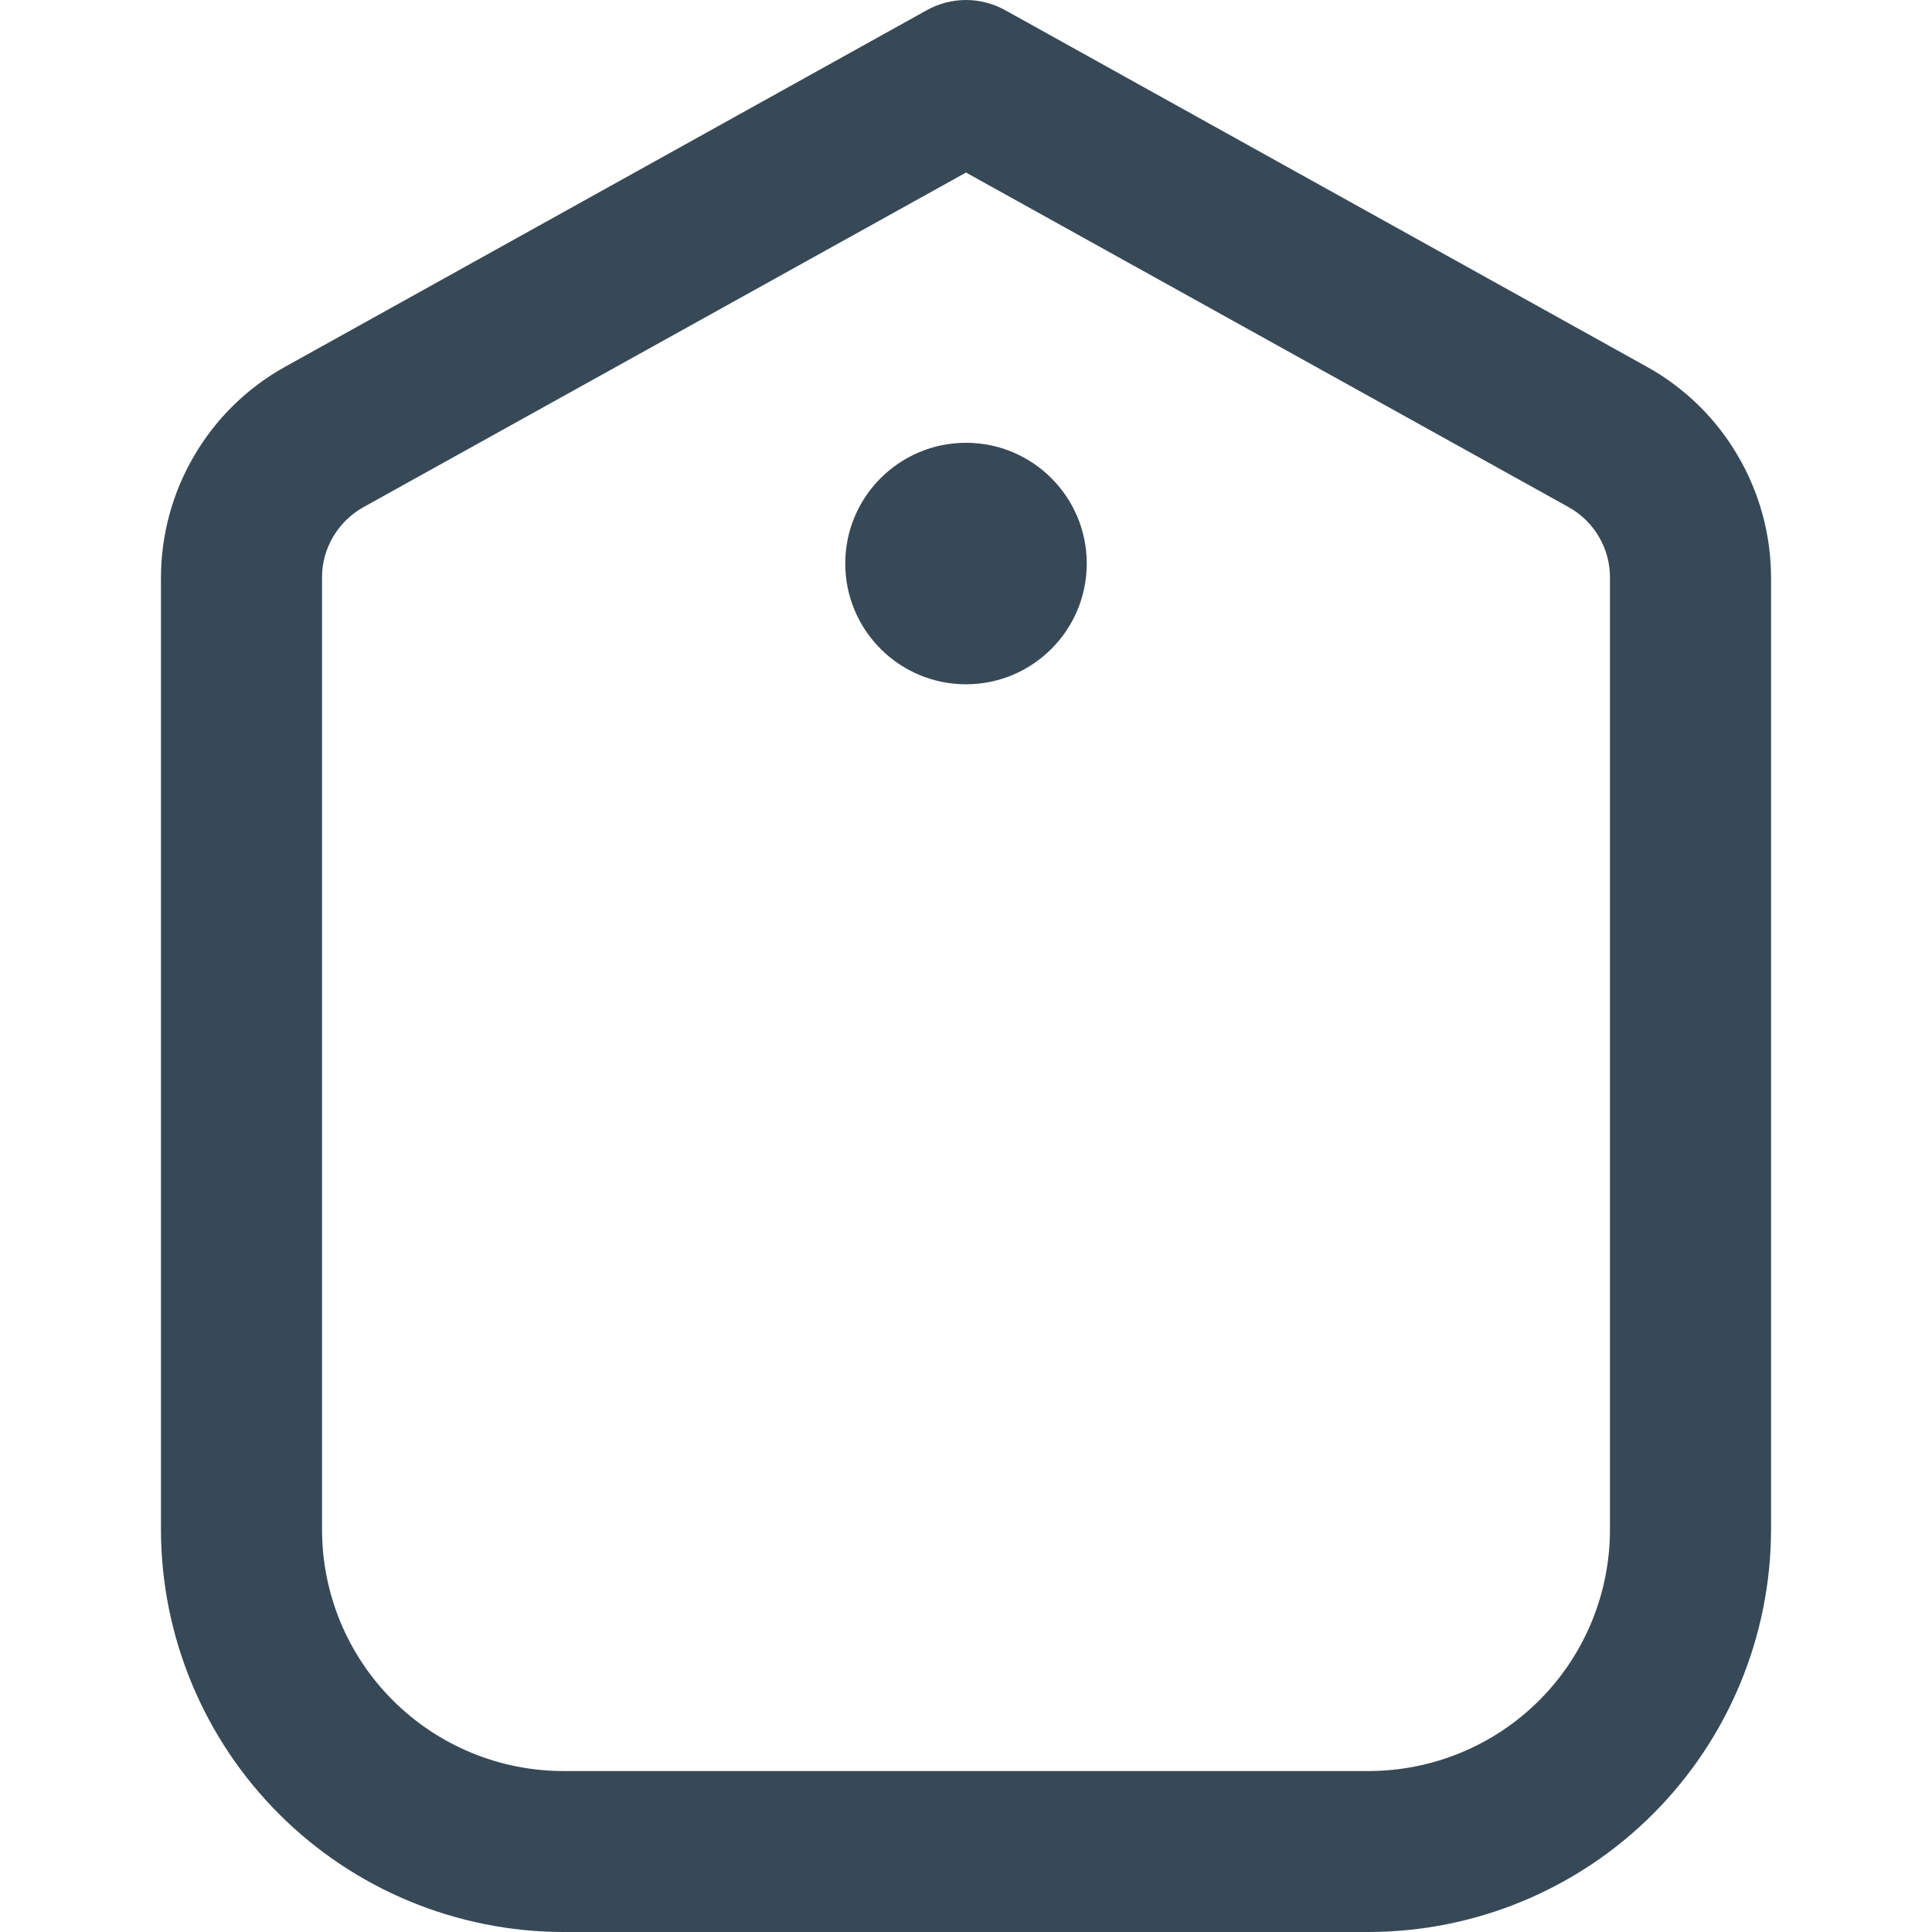 <svg width="16" height="16" viewBox="0 0 16 16" fill="none" xmlns="http://www.w3.org/2000/svg">
<g clip-path="url(#clip0_16_21055)">
<path d="M13.638 3.037L8.324 0.084C8.225 0.029 8.113 3.05176e-05 8 3.05176e-05C7.887 3.05176e-05 7.775 0.029 7.676 0.084L2.362 3.037C2.05 3.21 1.791 3.463 1.61 3.771C1.429 4.078 1.333 4.428 1.333 4.785V12.667C1.334 13.55 1.686 14.398 2.311 15.023C2.936 15.648 3.783 15.999 4.667 16H11.333C12.217 15.999 13.064 15.648 13.689 15.023C14.314 14.398 14.666 13.55 14.667 12.667V4.785C14.667 4.428 14.571 4.078 14.39 3.771C14.21 3.463 13.95 3.21 13.638 3.037ZM13.333 12.667C13.333 13.197 13.123 13.706 12.748 14.081C12.373 14.456 11.864 14.667 11.333 14.667H4.667C4.136 14.667 3.628 14.456 3.253 14.081C2.877 13.706 2.667 13.197 2.667 12.667V4.785C2.666 4.665 2.698 4.548 2.759 4.445C2.819 4.343 2.906 4.258 3.01 4.2L8 1.429L12.991 4.2C13.095 4.258 13.182 4.343 13.242 4.446C13.302 4.548 13.334 4.666 13.333 4.785V12.667Z" fill="#374957"/>
<path d="M8 5.667C8.552 5.667 9 5.219 9 4.667C9 4.115 8.552 3.667 8 3.667C7.448 3.667 7 4.115 7 4.667C7 5.219 7.448 5.667 8 5.667Z" fill="#374957"/>
</g>
<defs>
<clipPath id="clip0_16_21055">
<rect width="16" height="16" fill="white"/>
</clipPath>
</defs>
</svg>
